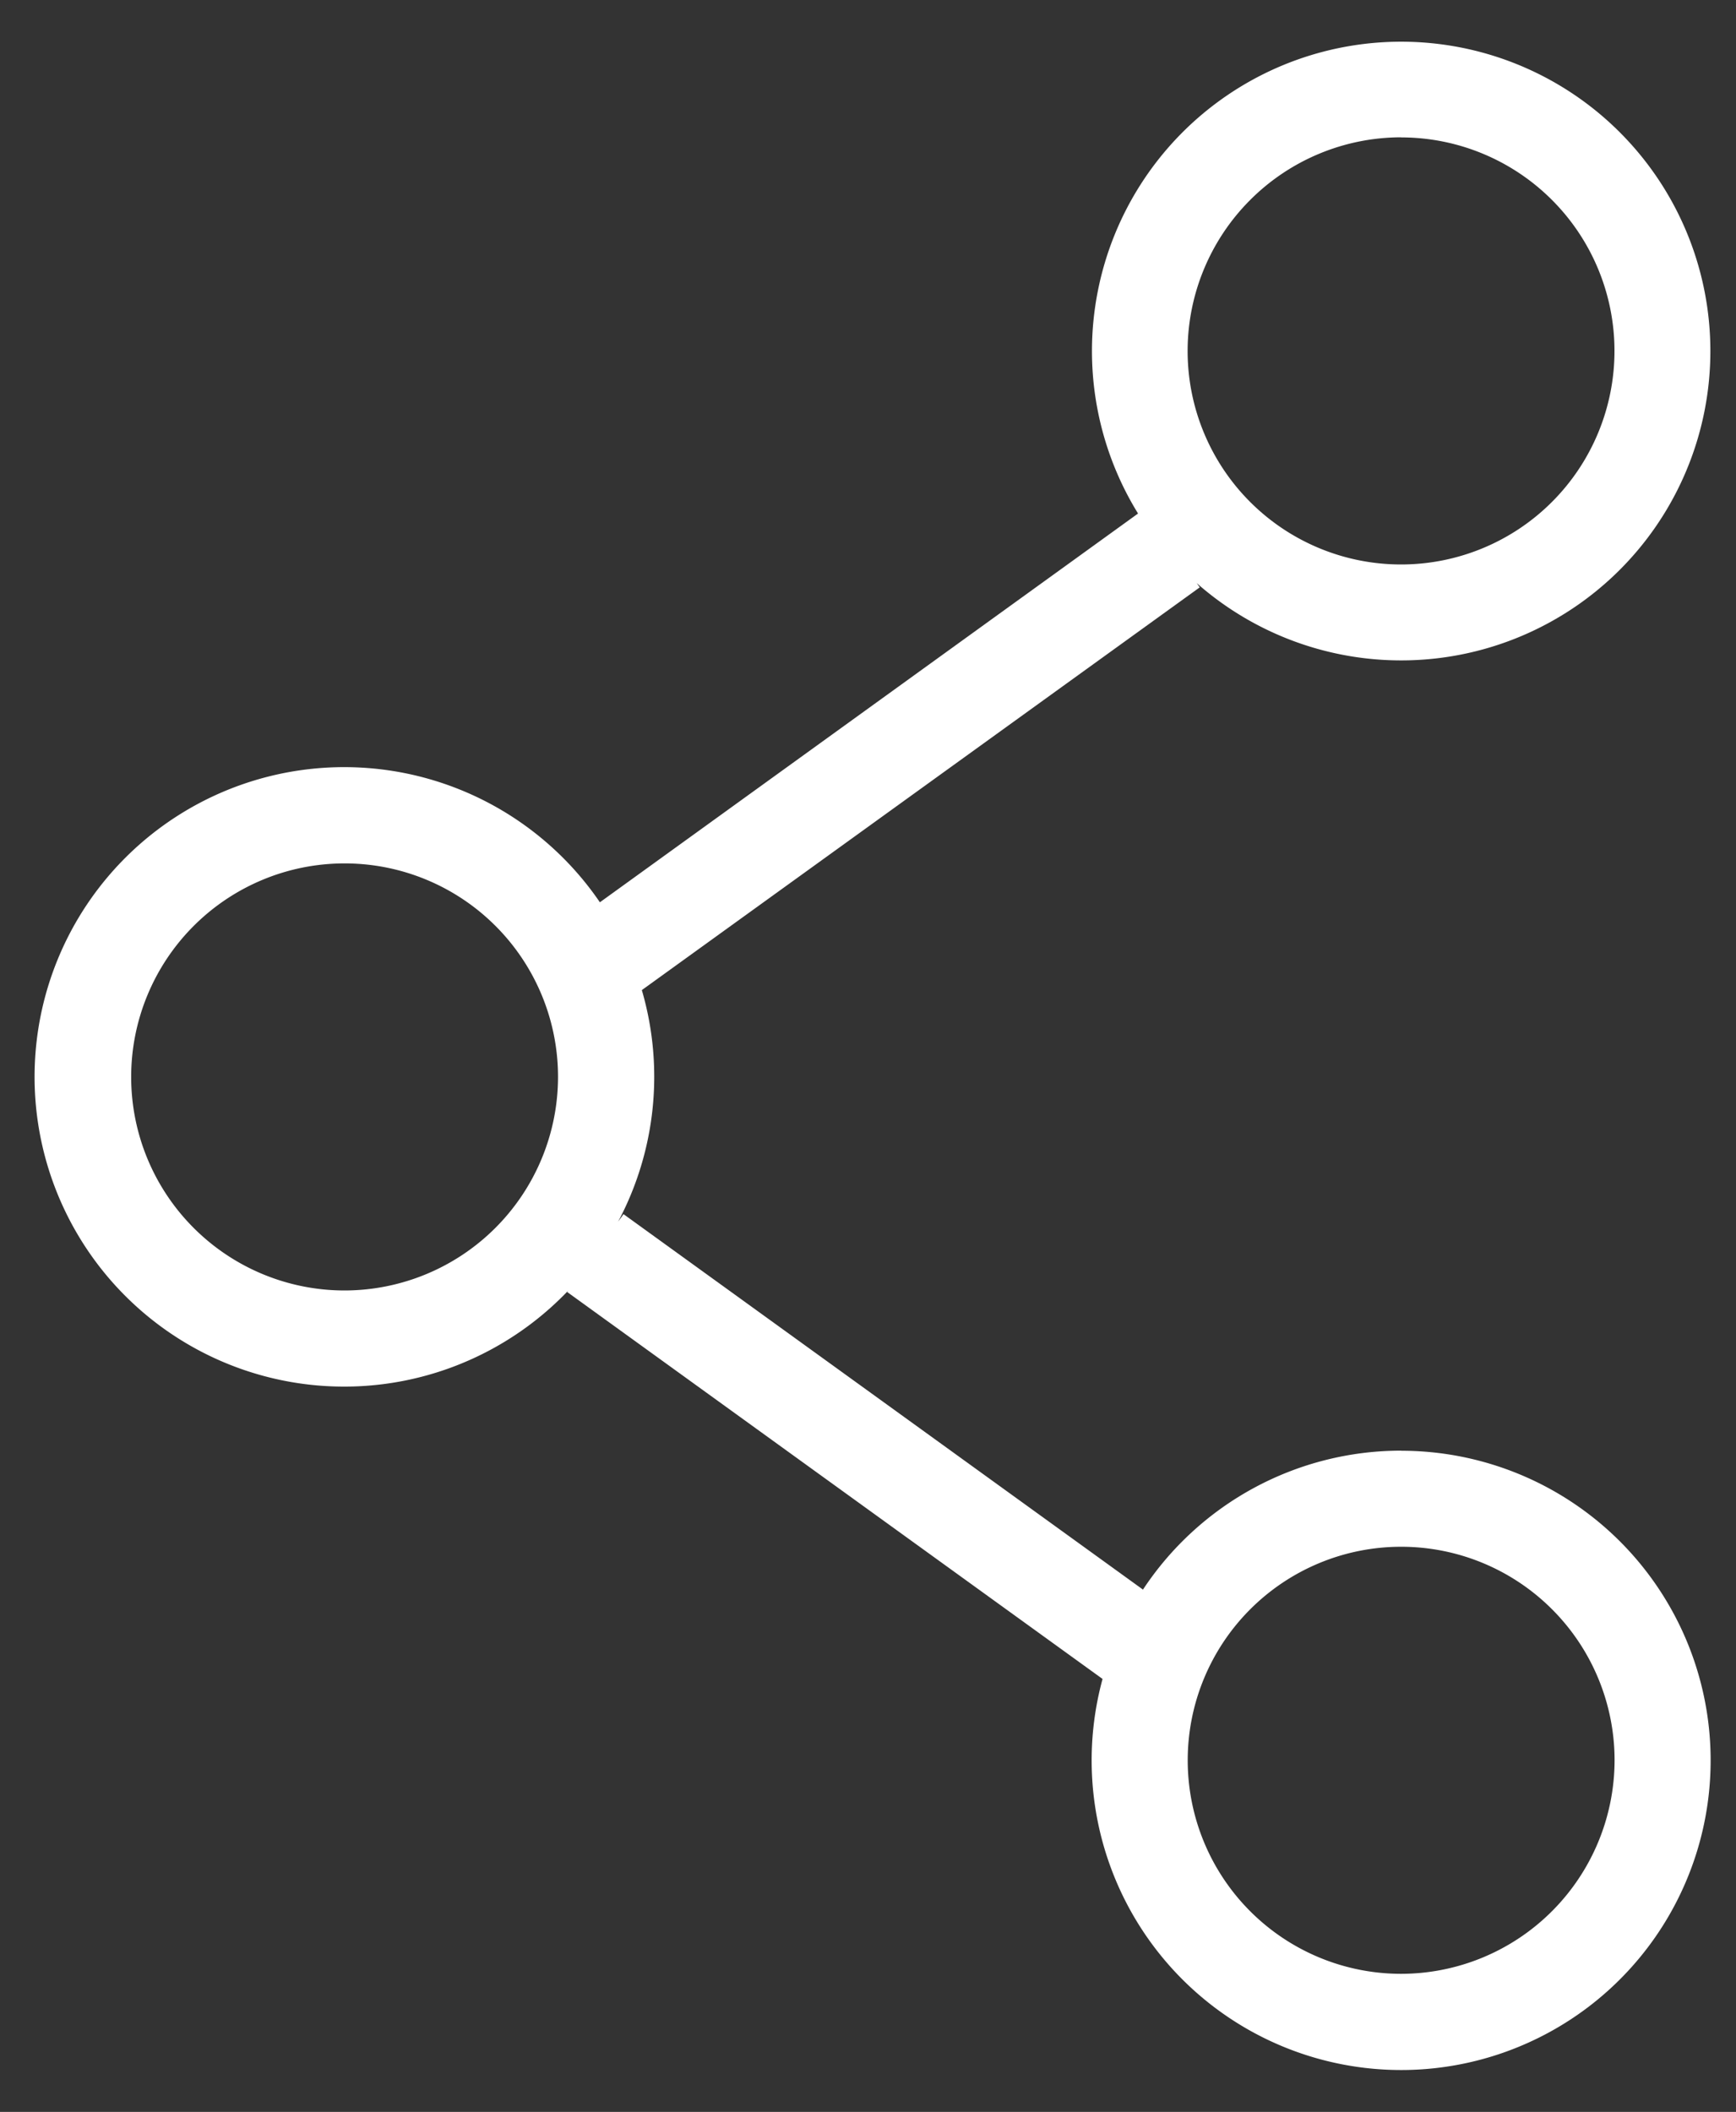 <svg id="圖層_1" data-name="圖層 1" xmlns="http://www.w3.org/2000/svg" viewBox="0 0 180 218.87"><rect x="0" y="0" width="180" height="218.87" fill="#333333" stroke="none"/><defs><style>.cls-1{fill:#fff;}</style></defs><title>閱讀器</title><path class="cls-1" d="M145.27,150.34a32.08,32.08,0,0,0-26.76,14.4L64.65,125.83l-.56.78a32,32,0,0,0,2.46-24L124.4,60.87l-.32-.44A32.06,32.06,0,1,0,118,53.22L62.2,93.51a32.1,32.1,0,1,0-3.26,40.22l-.13.17L114.32,174a32.09,32.09,0,1,0,31-23.65Zm0-136.1a22.13,22.13,0,1,1-22.13,22.13A22.16,22.16,0,0,1,145.27,14.23ZM35.73,133.74a22.13,22.13,0,1,1,22.13-22.13A22.16,22.16,0,0,1,35.73,133.74Zm109.55,70.82a22.13,22.13,0,1,1,22.13-22.13A22.16,22.16,0,0,1,145.27,204.56Z"/></svg>